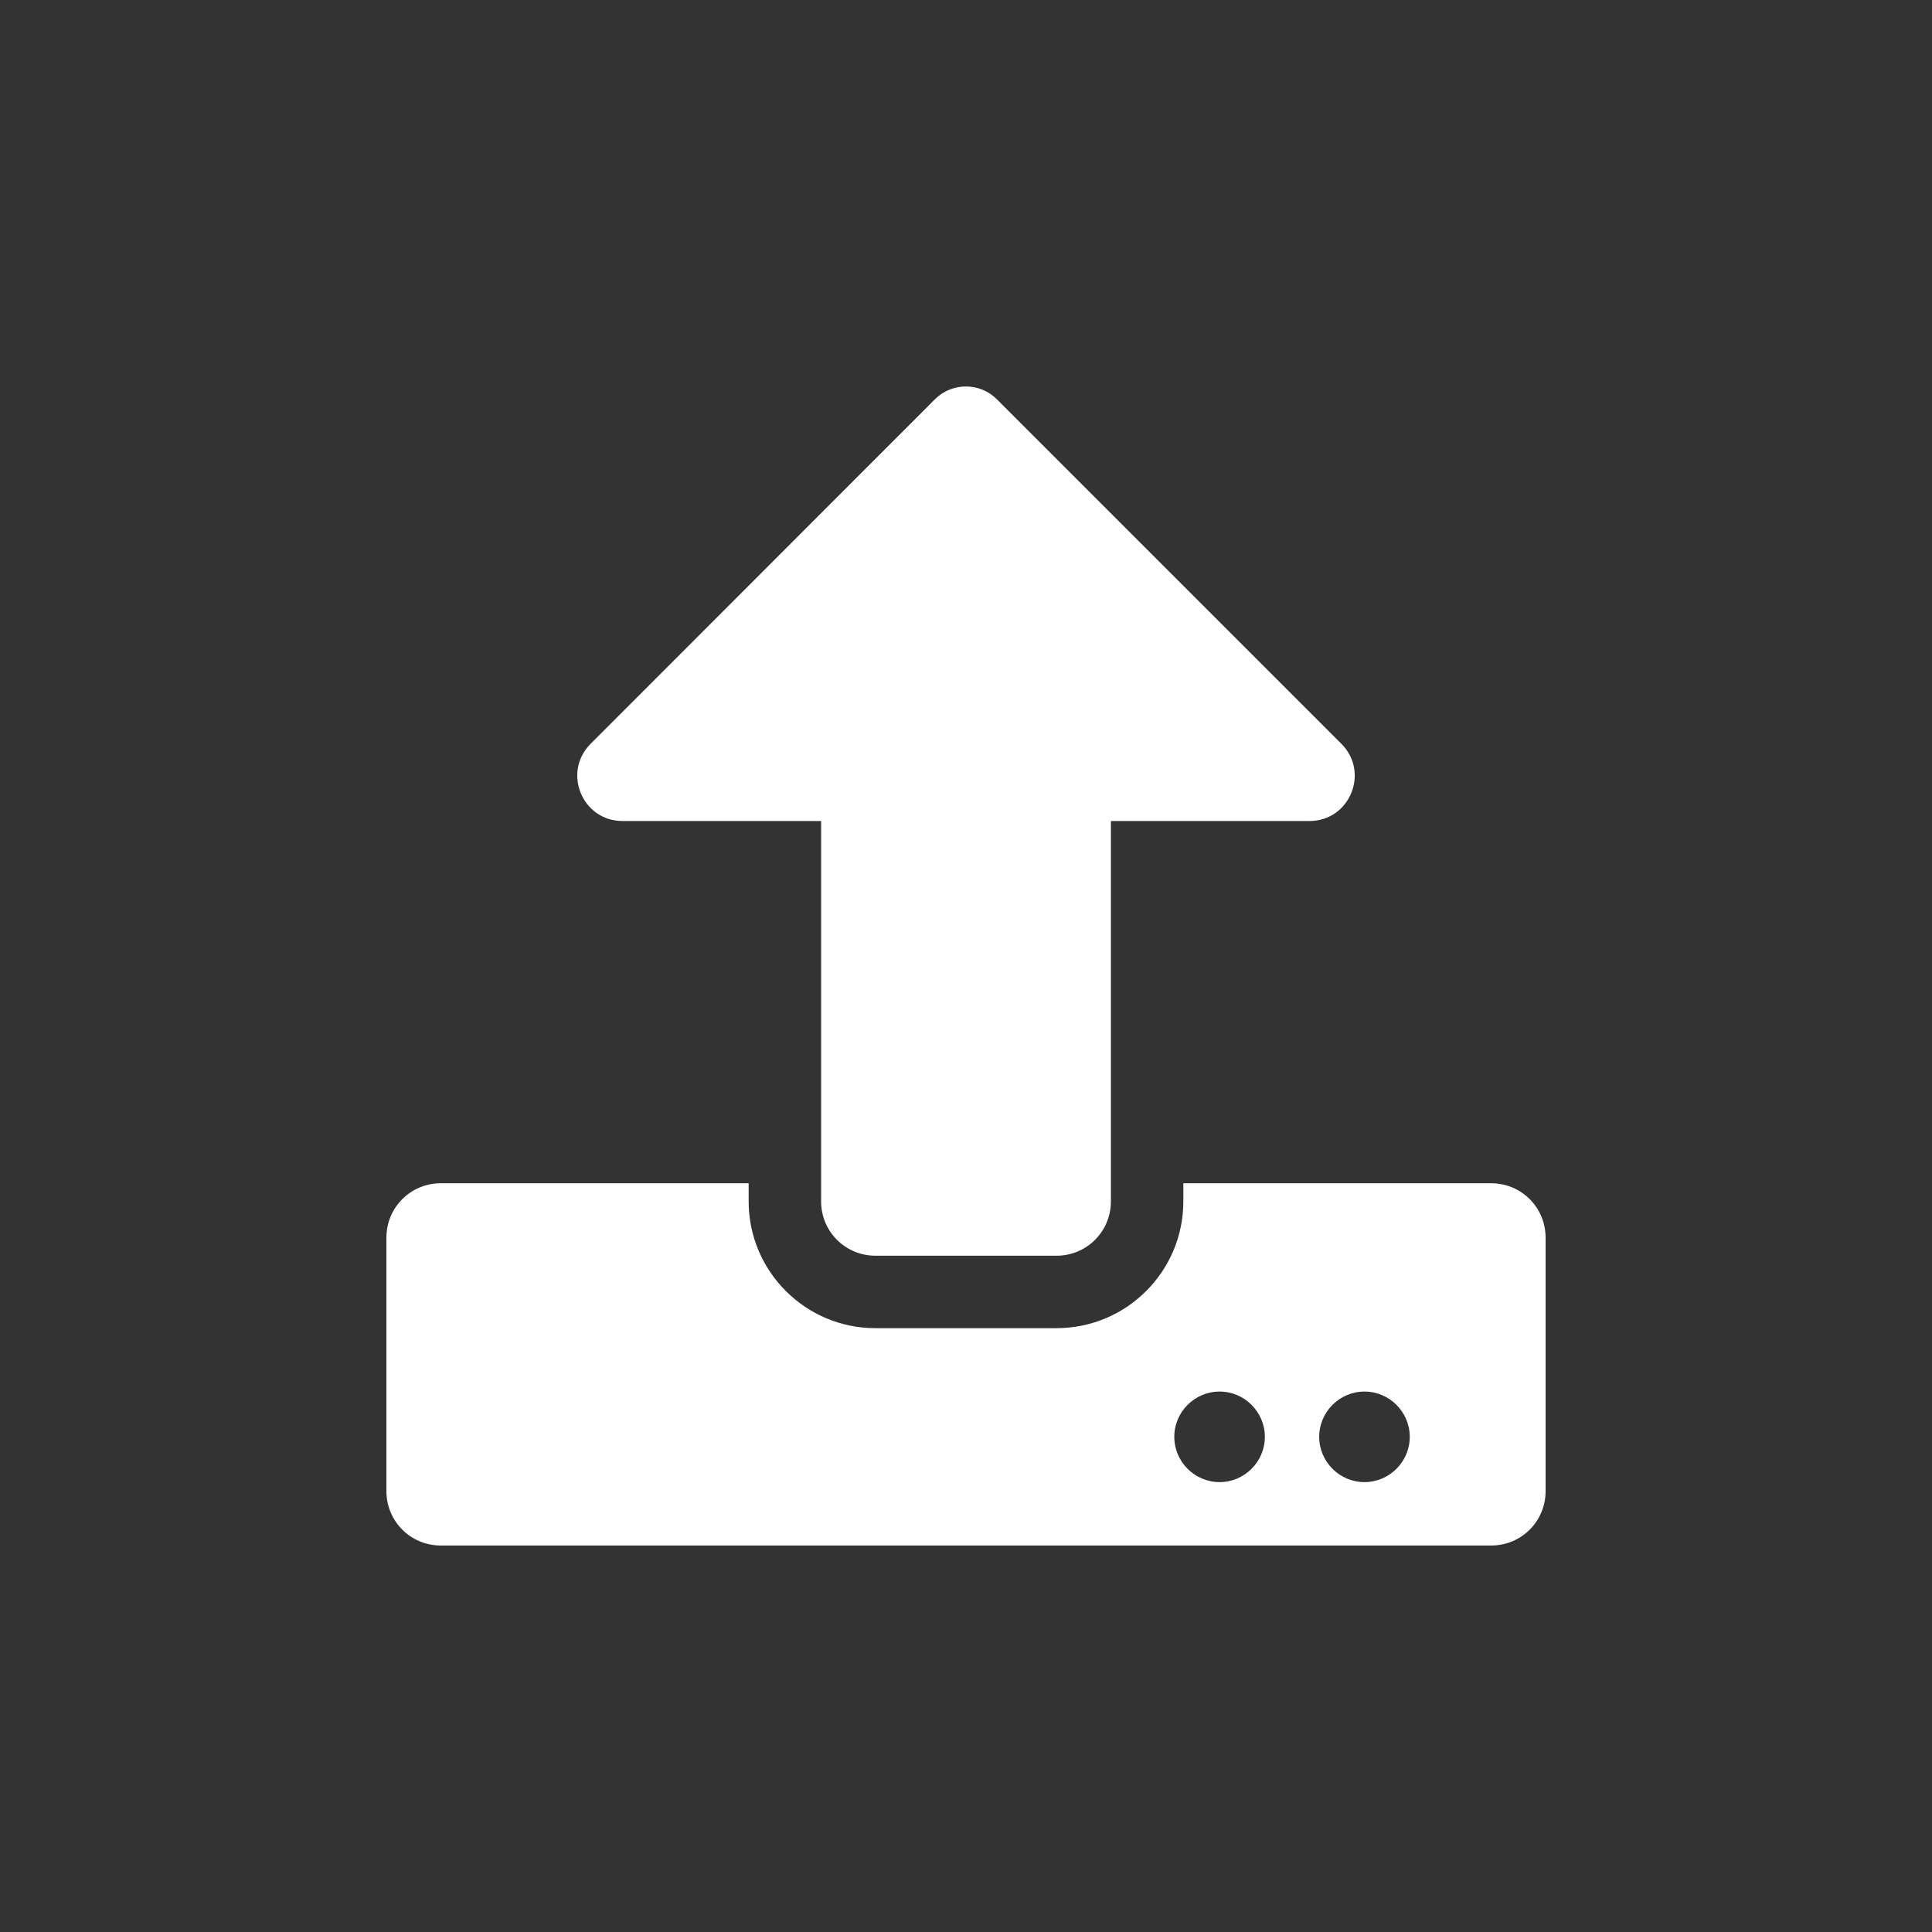 <?xml version="1.0" encoding="UTF-8" standalone="no"?>
<svg
   xmlns:dc="http://purl.org/dc/elements/1.1/"
   xmlns:cc="http://creativecommons.org/ns#"
   xmlns:rdf="http://www.w3.org/1999/02/22-rdf-syntax-ns#"
   xmlns:svg="http://www.w3.org/2000/svg"
   xmlns="http://www.w3.org/2000/svg"
   xmlns:sodipodi="http://sodipodi.sourceforge.net/DTD/sodipodi-0.dtd"
   xmlns:inkscape="http://www.inkscape.org/namespaces/inkscape"
   height="500"
   width="500"
   id="svg4"
   version="1.1"
   viewBox="0 0 500 500"
   role="img"
   class="svg-inline--fa fa-upload fa-w-16"
   data-icon="upload"
   data-prefix="fas"
   focusable="false"
   aria-hidden="true"
   sodipodi:docname="upload.svg"
   inkscape:version="0.92.5 (2060ec1f9f, 2020-04-08)">
  <rect x="0" y="0" width="500" height="500" fill="#333333" stroke="none"/>
  <sodipodi:namedview
     pagecolor="#ffffff"
     bordercolor="#666666"
     borderopacity="1"
     objecttolerance="10"
     gridtolerance="10"
     guidetolerance="10"
     inkscape:pageopacity="0"
     inkscape:pageshadow="2"
     inkscape:window-width="760"
     inkscape:window-height="480"
     id="namedview6"
     showgrid="false"
     inkscape:zoom="0.472"
     inkscape:cx="250"
     inkscape:cy="250"
     inkscape:window-x="72"
     inkscape:window-y="27"
     inkscape:window-maximized="0"
     inkscape:current-layer="svg4" />
  <defs
     id="defs8" />
  <path
     style="fill:#ffffff;stroke-width:0.586;fill-opacity:1"
     id="path2"
     d="m 273.438,324.978 h -46.875 c -7.793,0 -14.062,-6.27 -14.062,-14.062 v -98.438 h -51.387 c -10.43,0 -15.645,-12.598 -8.262,-19.98 l 89.121,-89.18 c 4.395,-4.395 11.602,-4.395 15.996,0 l 89.18,89.18 c 7.383,7.383 2.168,19.98 -8.262,19.98 H 287.5 v 98.438 c 0,7.793 -6.27,14.062 -14.062,14.062 z M 400,320.291 v 65.625 c 0,7.793 -6.27,14.062 -14.062,14.062 h -271.875 c -7.793,0 -14.062,-6.27 -14.062,-14.062 v -65.625 c 0,-7.793 6.27,-14.062 14.062,-14.062 H 193.75 v 4.688 c 0,18.105 14.707,32.812 32.812,32.812 h 46.875 c 18.105,0 32.812,-14.707 32.812,-32.812 v -4.688 h 79.688 c 7.793,0 14.062,6.27 14.062,14.062 z m -72.656,51.562 c 0,-6.445 -5.273,-11.719 -11.719,-11.719 -6.445,0 -11.719,5.273 -11.719,11.719 0,6.445 5.273,11.719 11.719,11.719 6.445,0 11.719,-5.273 11.719,-11.719 z m 37.5,0 c 0,-6.445 -5.273,-11.719 -11.719,-11.719 -6.445,0 -11.719,5.273 -11.719,11.719 0,6.445 5.273,11.719 11.719,11.719 6.445,0 11.719,-5.273 11.719,-11.719 z" />
</svg>
